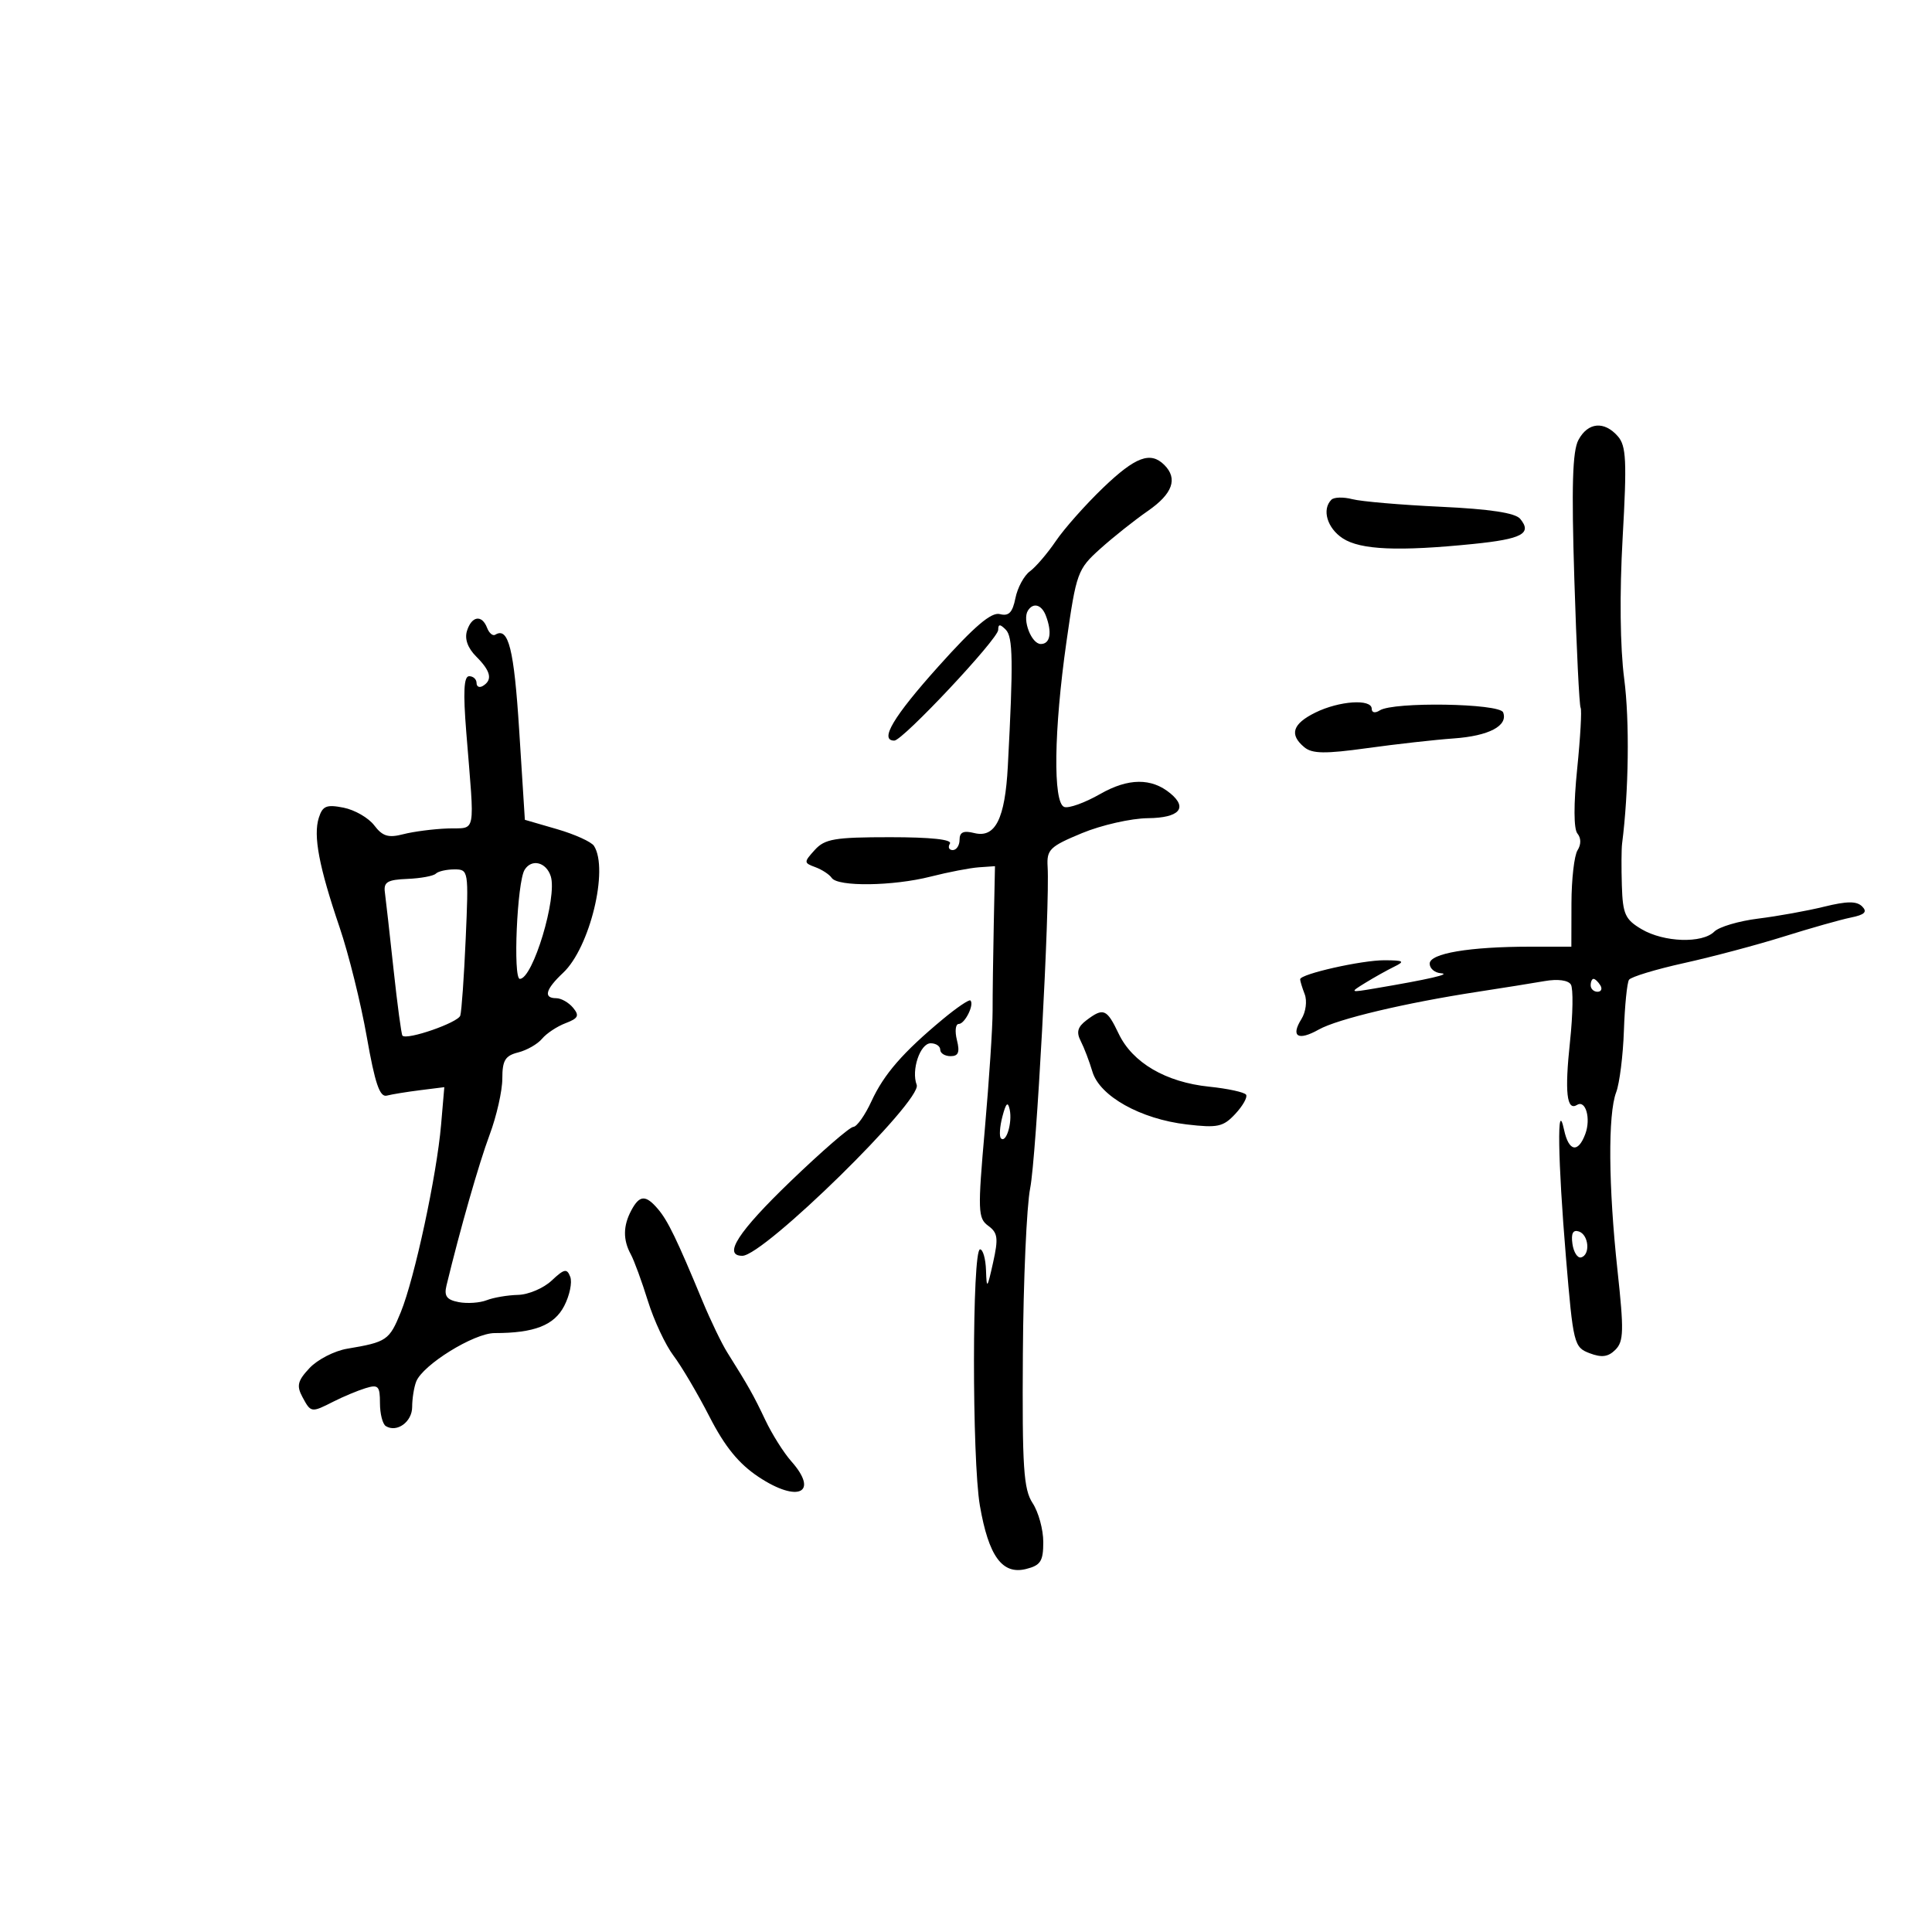 <svg xmlns="http://www.w3.org/2000/svg" width="300" height="300" viewBox="0 0 300 300" version="1.1">
	<path d="M 245.098 68.317 C 244.170 70.051, 244.010 75.507, 244.463 89.969 C 244.796 100.602, 245.235 109.572, 245.437 109.901 C 245.639 110.231, 245.399 114.504, 244.902 119.397 C 244.341 124.917, 244.357 128.725, 244.942 129.430 C 245.524 130.132, 245.530 131.129, 244.958 132.034 C 244.448 132.840, 244.024 136.537, 244.015 140.250 L 244 147 237.640 147 C 228.177 147, 222 148.041, 222 149.636 C 222 150.386, 222.787 151.056, 223.750 151.125 C 225.438 151.246, 221.871 152.066, 213.500 153.482 C 209.577 154.145, 209.548 154.128, 212 152.619 C 213.375 151.772, 215.400 150.640, 216.500 150.103 C 218.204 149.271, 217.982 149.124, 215 149.108 C 211.476 149.088, 201.917 151.240, 201.887 152.059 C 201.878 152.302, 202.196 153.347, 202.593 154.382 C 202.994 155.428, 202.770 157.139, 202.089 158.230 C 200.380 160.965, 201.556 161.679, 204.781 159.866 C 207.704 158.223, 218.207 155.729, 229.500 153.998 C 233.350 153.408, 238.014 152.662, 239.865 152.340 C 241.889 151.988, 243.507 152.202, 243.925 152.878 C 244.306 153.496, 244.246 157.480, 243.791 161.731 C 242.946 169.611, 243.276 172.565, 244.888 171.569 C 246.220 170.746, 247.054 173.680, 246.169 176.073 C 245.050 179.097, 243.593 178.819, 242.868 175.443 C 241.746 170.213, 241.893 180.123, 243.164 195.285 C 244.290 208.723, 244.409 209.205, 246.837 210.128 C 248.714 210.842, 249.723 210.706, 250.841 209.587 C 252.131 208.297, 252.176 206.615, 251.167 197.296 C 249.749 184.209, 249.665 173.012, 250.958 169.610 C 251.485 168.223, 252.026 163.912, 252.159 160.028 C 252.293 156.145, 252.649 152.596, 252.951 152.141 C 253.253 151.687, 257.100 150.519, 261.500 149.545 C 265.900 148.572, 272.875 146.716, 277 145.421 C 281.125 144.126, 285.803 142.802, 287.395 142.478 C 289.555 142.039, 290.001 141.601, 289.153 140.753 C 288.305 139.905, 286.811 139.914, 283.259 140.788 C 280.641 141.432, 276.034 142.265, 273.019 142.639 C 270.005 143.013, 266.935 143.922, 266.198 144.659 C 264.327 146.530, 258.371 146.332, 254.904 144.284 C 252.356 142.779, 251.981 141.952, 251.842 137.534 C 251.756 134.765, 251.771 131.825, 251.877 131 C 252.914 122.918, 253.056 111.915, 252.207 105.420 C 251.565 100.503, 251.473 92.191, 251.963 83.500 C 252.635 71.578, 252.525 69.240, 251.221 67.750 C 249.102 65.328, 246.572 65.563, 245.098 68.317 M 171.280 75.750 C 168.560 78.362, 165.264 82.075, 163.958 84 C 162.651 85.925, 160.835 88.046, 159.923 88.714 C 159.011 89.382, 157.999 91.257, 157.674 92.881 C 157.226 95.121, 156.642 95.719, 155.258 95.357 C 153.933 95.011, 151.316 97.239, 145.716 103.483 C 138.713 111.291, 136.507 115, 138.867 115 C 140.175 115, 155 99.204, 155 97.811 C 155 96.888, 155.277 96.877, 156.168 97.768 C 157.299 98.899, 157.357 102.702, 156.495 118.986 C 156.062 127.160, 154.546 130.175, 151.282 129.356 C 149.614 128.937, 149 129.216, 149 130.392 C 149 131.276, 148.523 132, 147.941 132 C 147.359 132, 147.160 131.550, 147.500 131 C 147.896 130.359, 144.562 130, 138.214 130 C 129.615 130, 128.074 130.261, 126.519 131.979 C 124.795 133.884, 124.799 133.985, 126.614 134.656 C 127.651 135.040, 128.792 135.789, 129.148 136.321 C 130.083 137.716, 138.671 137.604, 144.500 136.120 C 147.250 135.421, 150.625 134.770, 152 134.674 L 154.500 134.500 154.312 143.500 C 154.209 148.450, 154.127 154.525, 154.131 157 C 154.134 159.475, 153.593 167.704, 152.928 175.287 C 151.808 188.051, 151.847 189.168, 153.456 190.344 C 154.939 191.429, 155.049 192.265, 154.204 196.057 C 153.293 200.145, 153.206 200.240, 153.107 197.250 C 153.048 195.463, 152.632 194, 152.182 194 C 150.940 194, 150.918 226.624, 152.155 233.788 C 153.514 241.655, 155.631 244.560, 159.331 243.632 C 161.590 243.065, 162 242.422, 162 239.446 C 162 237.512, 161.257 234.795, 160.348 233.409 C 158.935 231.251, 158.716 227.903, 158.831 210.198 C 158.906 198.818, 159.416 187.256, 159.965 184.504 C 160.918 179.728, 163.034 140.701, 162.673 134.577 C 162.516 131.925, 163.011 131.442, 168 129.373 C 171.025 128.119, 175.637 127.072, 178.250 127.047 C 183.100 126.999, 184.484 125.476, 181.744 123.203 C 178.810 120.768, 175.201 120.799, 170.829 123.297 C 168.448 124.658, 165.938 125.560, 165.250 125.302 C 163.490 124.642, 163.641 113.379, 165.595 99.682 C 167.133 88.898, 167.319 88.383, 170.845 85.214 C 172.855 83.407, 176.188 80.760, 178.250 79.332 C 182.088 76.673, 182.927 74.327, 180.800 72.200 C 178.648 70.048, 176.311 70.920, 171.280 75.750 M 206.738 77.596 C 205.228 79.106, 206.078 82.005, 208.497 83.590 C 211.243 85.389, 217.145 85.644, 228.775 84.465 C 236.346 83.698, 237.943 82.841, 236.052 80.563 C 235.288 79.643, 231.368 79.047, 223.716 78.690 C 217.547 78.402, 211.370 77.872, 209.988 77.512 C 208.606 77.152, 207.144 77.190, 206.738 77.596 M 159.607 94.826 C 158.721 96.261, 160.173 100, 161.617 100 C 163.082 100, 163.398 98.201, 162.393 95.582 C 161.734 93.865, 160.421 93.509, 159.607 94.826 M 72.516 97.949 C 72.117 99.207, 72.625 100.625, 73.949 101.949 C 76.209 104.209, 76.521 105.560, 75 106.500 C 74.450 106.840, 74 106.641, 74 106.059 C 74 105.477, 73.483 105, 72.852 105 C 72.022 105, 71.899 107.423, 72.407 113.750 C 73.721 130.104, 74.037 128.481, 69.500 128.645 C 67.300 128.725, 64.200 129.126, 62.612 129.538 C 60.303 130.136, 59.401 129.860, 58.112 128.163 C 57.225 126.995, 55.083 125.758, 53.351 125.415 C 50.700 124.889, 50.091 125.138, 49.506 126.982 C 48.619 129.777, 49.528 134.573, 52.733 144 C 54.135 148.125, 56.034 155.775, 56.953 161 C 58.227 168.242, 58.966 170.411, 60.062 170.127 C 60.853 169.921, 63.186 169.542, 65.246 169.284 L 68.993 168.814 68.491 174.657 C 67.820 182.491, 64.379 198.491, 62.234 203.756 C 60.454 208.125, 60.055 208.396, 53.910 209.428 C 51.935 209.759, 49.309 211.106, 48.074 212.421 C 46.218 214.397, 46.023 215.174, 46.950 216.906 C 48.276 219.384, 48.329 219.392, 51.800 217.627 C 53.285 216.871, 55.513 215.941, 56.750 215.559 C 58.739 214.946, 59 215.215, 59 217.874 C 59 219.528, 59.409 221.135, 59.910 221.444 C 61.628 222.506, 64 220.784, 64 218.475 C 64 217.204, 64.279 215.436, 64.620 214.547 C 65.620 211.942, 73.599 207, 76.805 207 C 82.978 207, 86.053 205.799, 87.616 202.776 C 88.457 201.150, 88.875 199.118, 88.546 198.260 C 88.034 196.925, 87.618 197.010, 85.659 198.850 C 84.401 200.033, 82.050 201.032, 80.436 201.070 C 78.821 201.109, 76.631 201.481, 75.569 201.897 C 74.507 202.313, 72.553 202.446, 71.228 202.193 C 69.362 201.836, 68.934 201.254, 69.330 199.616 C 71.458 190.826, 74.368 180.656, 76.026 176.212 C 77.112 173.304, 78 169.375, 78 167.482 C 78 164.658, 78.443 163.927, 80.459 163.421 C 81.811 163.081, 83.480 162.126, 84.168 161.298 C 84.855 160.469, 86.498 159.381, 87.818 158.879 C 89.800 158.126, 90.003 157.709, 88.986 156.483 C 88.309 155.668, 87.135 155, 86.378 155 C 84.329 155, 84.701 153.630, 87.449 151.048 C 91.590 147.158, 94.550 134.972, 92.235 131.351 C 91.831 130.720, 89.250 129.550, 86.500 128.751 L 81.500 127.300 80.620 113.400 C 79.820 100.754, 78.953 97.293, 76.903 98.560 C 76.521 98.796, 75.952 98.316, 75.636 97.494 C 74.833 95.403, 73.251 95.633, 72.516 97.949 M 204.250 110.648 C 200.693 112.401, 200.166 114.063, 202.539 116.033 C 203.763 117.048, 205.762 117.076, 212.289 116.171 C 216.805 115.544, 222.848 114.867, 225.717 114.665 C 231.194 114.282, 234.205 112.698, 233.407 110.619 C 232.867 109.210, 216.361 108.943, 214.250 110.309 C 213.528 110.777, 213 110.671, 213 110.059 C 213 108.482, 207.956 108.821, 204.250 110.648 M 81.460 135.065 C 80.291 136.955, 79.635 152, 80.721 152 C 82.744 152, 86.561 139.341, 85.523 136.072 C 84.822 133.864, 82.550 133.301, 81.460 135.065 M 67.673 135.661 C 67.309 136.024, 65.322 136.391, 63.256 136.475 C 60.160 136.602, 59.546 136.968, 59.764 138.564 C 59.909 139.629, 60.513 145, 61.107 150.500 C 61.700 156, 62.324 160.642, 62.492 160.816 C 63.201 161.547, 71.135 158.793, 71.473 157.698 C 71.677 157.039, 72.055 151.662, 72.314 145.750 C 72.777 135.162, 72.751 135, 70.559 135 C 69.335 135, 68.036 135.297, 67.673 135.661 M 247 153 C 247 153.550, 247.477 154, 248.059 154 C 248.641 154, 248.840 153.550, 248.500 153 C 248.160 152.450, 247.684 152, 247.441 152 C 247.198 152, 247 152.450, 247 153 M 146.415 158.247 C 140.186 163.425, 137.261 166.788, 135.315 171.010 C 134.317 173.176, 133.050 174.964, 132.500 174.983 C 131.950 175.003, 127.563 178.807, 122.750 183.438 C 114.614 191.268, 112.199 195, 115.270 195 C 118.605 195, 143.256 170.831, 142.344 168.455 C 141.470 166.176, 142.877 162, 144.519 162 C 145.334 162, 146 162.450, 146 163 C 146 163.550, 146.724 164, 147.608 164 C 148.825 164, 149.064 163.391, 148.589 161.500 C 148.244 160.125, 148.372 159, 148.874 159 C 149.821 159, 151.320 155.986, 150.688 155.354 C 150.490 155.157, 148.567 156.459, 146.415 158.247 M 168.684 158.440 C 167.327 159.469, 167.108 160.282, 167.817 161.658 C 168.338 162.671, 169.155 164.813, 169.632 166.417 C 170.762 170.214, 177.099 173.759, 184.263 174.601 C 189.081 175.167, 189.939 174.982, 191.815 172.969 C 192.979 171.719, 193.735 170.380, 193.495 169.991 C 193.255 169.603, 190.668 169.039, 187.747 168.738 C 181.022 168.044, 175.855 165.017, 173.708 160.515 C 171.859 156.637, 171.344 156.424, 168.684 158.440 M 155.655 173.368 C 155.241 174.945, 155.139 176.472, 155.428 176.761 C 156.233 177.566, 157.217 174.346, 156.789 172.308 C 156.508 170.975, 156.210 171.254, 155.655 173.368 M 98.035 187.934 C 96.748 190.340, 96.720 192.513, 97.947 194.764 C 98.467 195.719, 99.661 198.975, 100.600 202 C 101.539 205.025, 103.328 208.850, 104.576 210.500 C 105.824 212.150, 108.343 216.421, 110.173 219.991 C 112.559 224.646, 114.713 227.288, 117.789 229.333 C 123.920 233.409, 127.234 231.823, 122.867 226.903 C 121.693 225.581, 119.880 222.700, 118.836 220.500 C 116.997 216.622, 116.249 215.294, 112.928 210.004 C 112.063 208.627, 110.328 205.025, 109.073 202 C 105.118 192.465, 103.708 189.550, 102.177 187.750 C 100.265 185.500, 99.315 185.542, 98.035 187.934 M 244.166 193.139 C 244.350 194.437, 244.950 195.387, 245.500 195.250 C 246.976 194.881, 246.716 191.739, 245.166 191.222 C 244.251 190.917, 243.937 191.520, 244.166 193.139" stroke="none" fill="black" fill-rule="evenodd"/>
</svg>